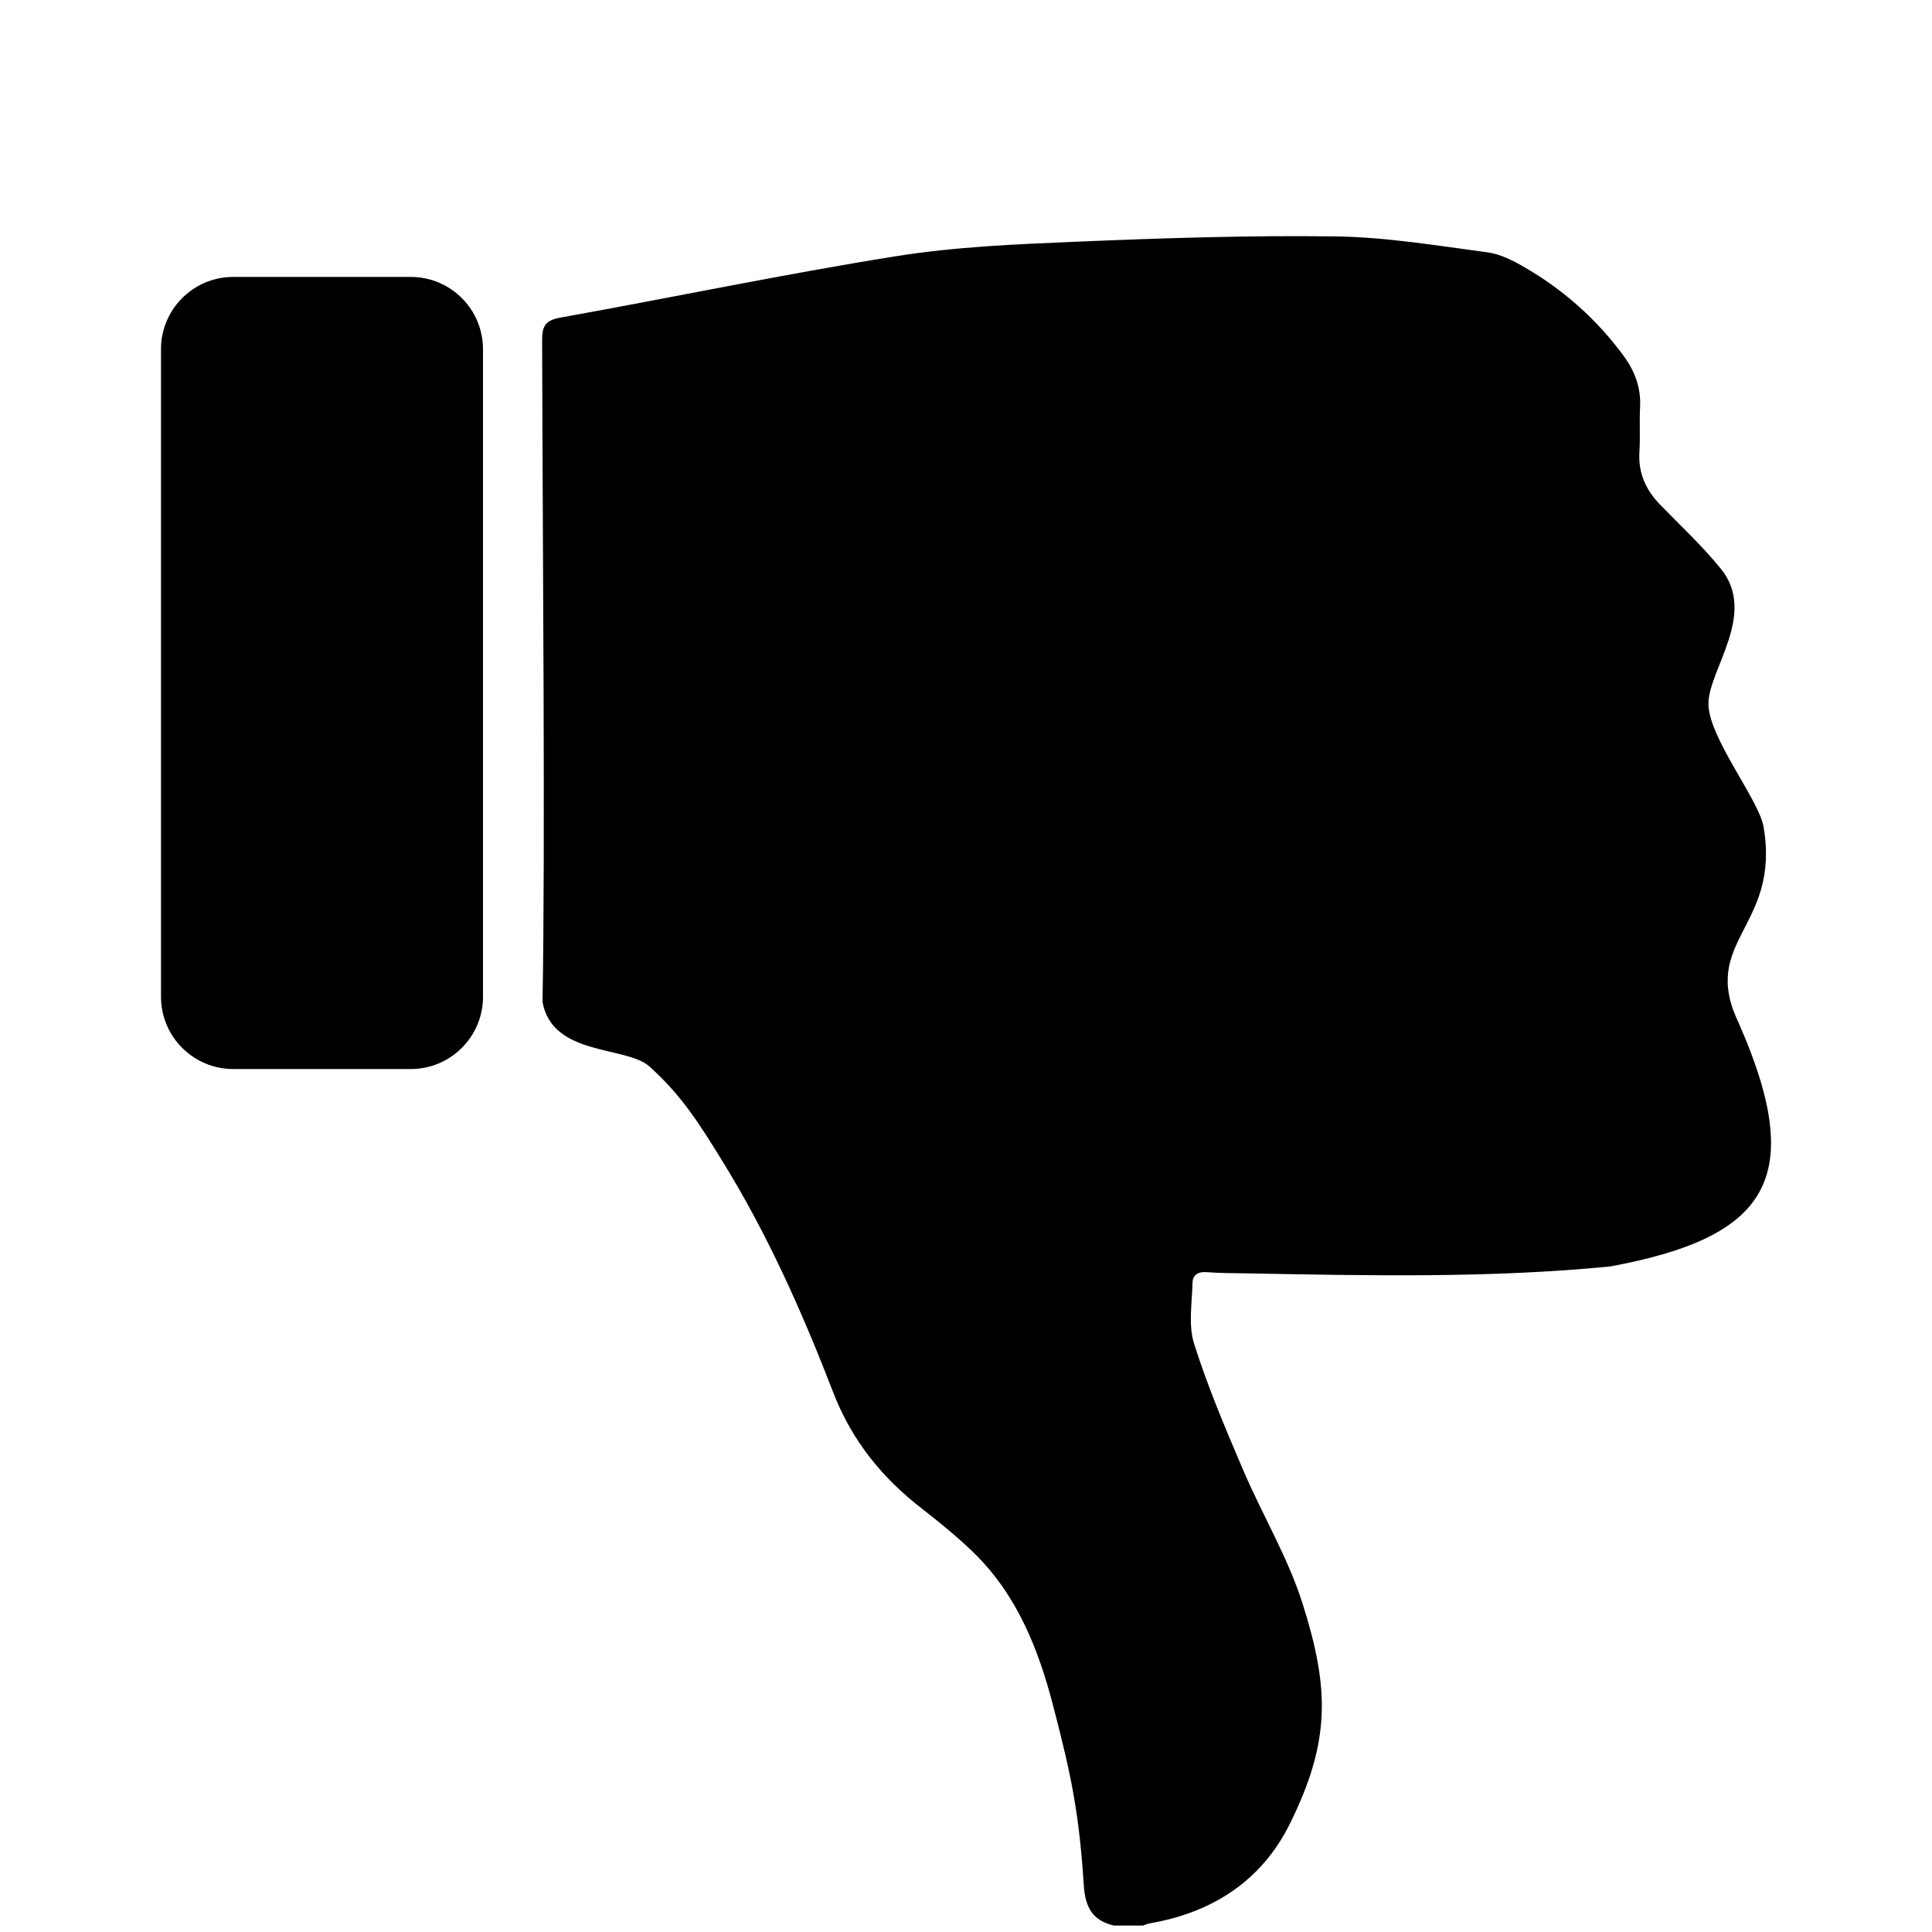 <?xml version="1.0" encoding="utf-8"?>
<!-- Generator: Adobe Illustrator 16.0.0, SVG Export Plug-In . SVG Version: 6.00 Build 0)  -->
<!DOCTYPE svg PUBLIC "-//W3C//DTD SVG 1.1//EN" "http://www.w3.org/Graphics/SVG/1.1/DTD/svg11.dtd">
<svg version="1.1" id="Layer_1" xmlns="http://www.w3.org/2000/svg" xmlns:xlink="http://www.w3.org/1999/xlink" x="0px" y="0px"
	 width="300px" height="300px" viewBox="0 0 300 300" style="enable-background:new 0 0 300 300;" xml:space="preserve">
<g id="Restricted">
</g>
<g id="Help">
	<g>
		<g>
			<path d="M273.848,128.394c-0.73-4.254-8.609-13.921-8.562-19.17c0.046-5.247,7.619-13.904,1.935-20.899
				c-2.869-3.532-6.225-6.652-9.398-9.917c-2.258-2.308-3.466-4.961-3.254-8.259c0.148-2.309-0.023-4.631,0.101-6.947
				c0.161-2.995-0.813-5.573-2.546-7.932c-4.128-5.621-9.239-10.177-15.234-13.677c-1.842-1.087-3.899-2.145-5.964-2.418
				c-7.83-1.042-15.696-2.355-23.562-2.466c-13.443-0.181-26.905,0.264-40.343,0.829c-9.324,0.386-18.72,0.785-27.916,2.251
				c-17.391,2.778-34.651,6.399-51.985,9.508c-2.361,0.419-2.942,1.21-2.938,3.533c0.085,34.602,0.501,77.707,0.063,102.761
				c1.509,8.445,13.006,6.792,16.59,10.005c5.012,4.495,7.732,8.87,11.242,14.542c7.068,11.407,12.498,23.618,17.312,36.09
				c2.88,7.467,7.591,13.262,13.814,18.072c2.712,2.099,5.384,4.288,7.854,6.666c6.806,6.562,10.161,14.994,12.479,23.913
				c2.835,10.891,4.032,16.683,4.757,27.867c0.218,3.43,1.359,5.49,4.692,6.255c1.495,0,2.99,0,4.487,0
				c0.35-0.116,0.69-0.28,1.051-0.342c9.744-1.671,17.395-6.617,21.778-15.487c6.305-12.763,6.16-20.898,1.97-34.143
				c-2.275-7.192-6.272-13.827-9.257-20.816c-2.747-6.433-5.49-12.903-7.597-19.56c-0.916-2.901-0.317-6.308-0.24-9.482
				c0.024-1.157,0.825-1.739,2.159-1.634c2.159,0.17,4.332,0.156,6.498,0.194c18.754,0.343,37.504,0.759,56.221-1.08
				c24.507-4.547,30.574-13.648,19.896-37.882C263.854,146.062,276.519,143.961,273.848,128.394z"/>
		</g>
		<path d="M75,54.227C75,48.026,69.974,43,63.774,43H36.226C30.026,43,25,48.026,25,54.227v100.547
			c0,6.2,5.026,11.227,11.226,11.227h27.549c6.2,0,11.226-5.026,11.226-11.227V54.227z"/>
	</g>
</g>
</svg>
